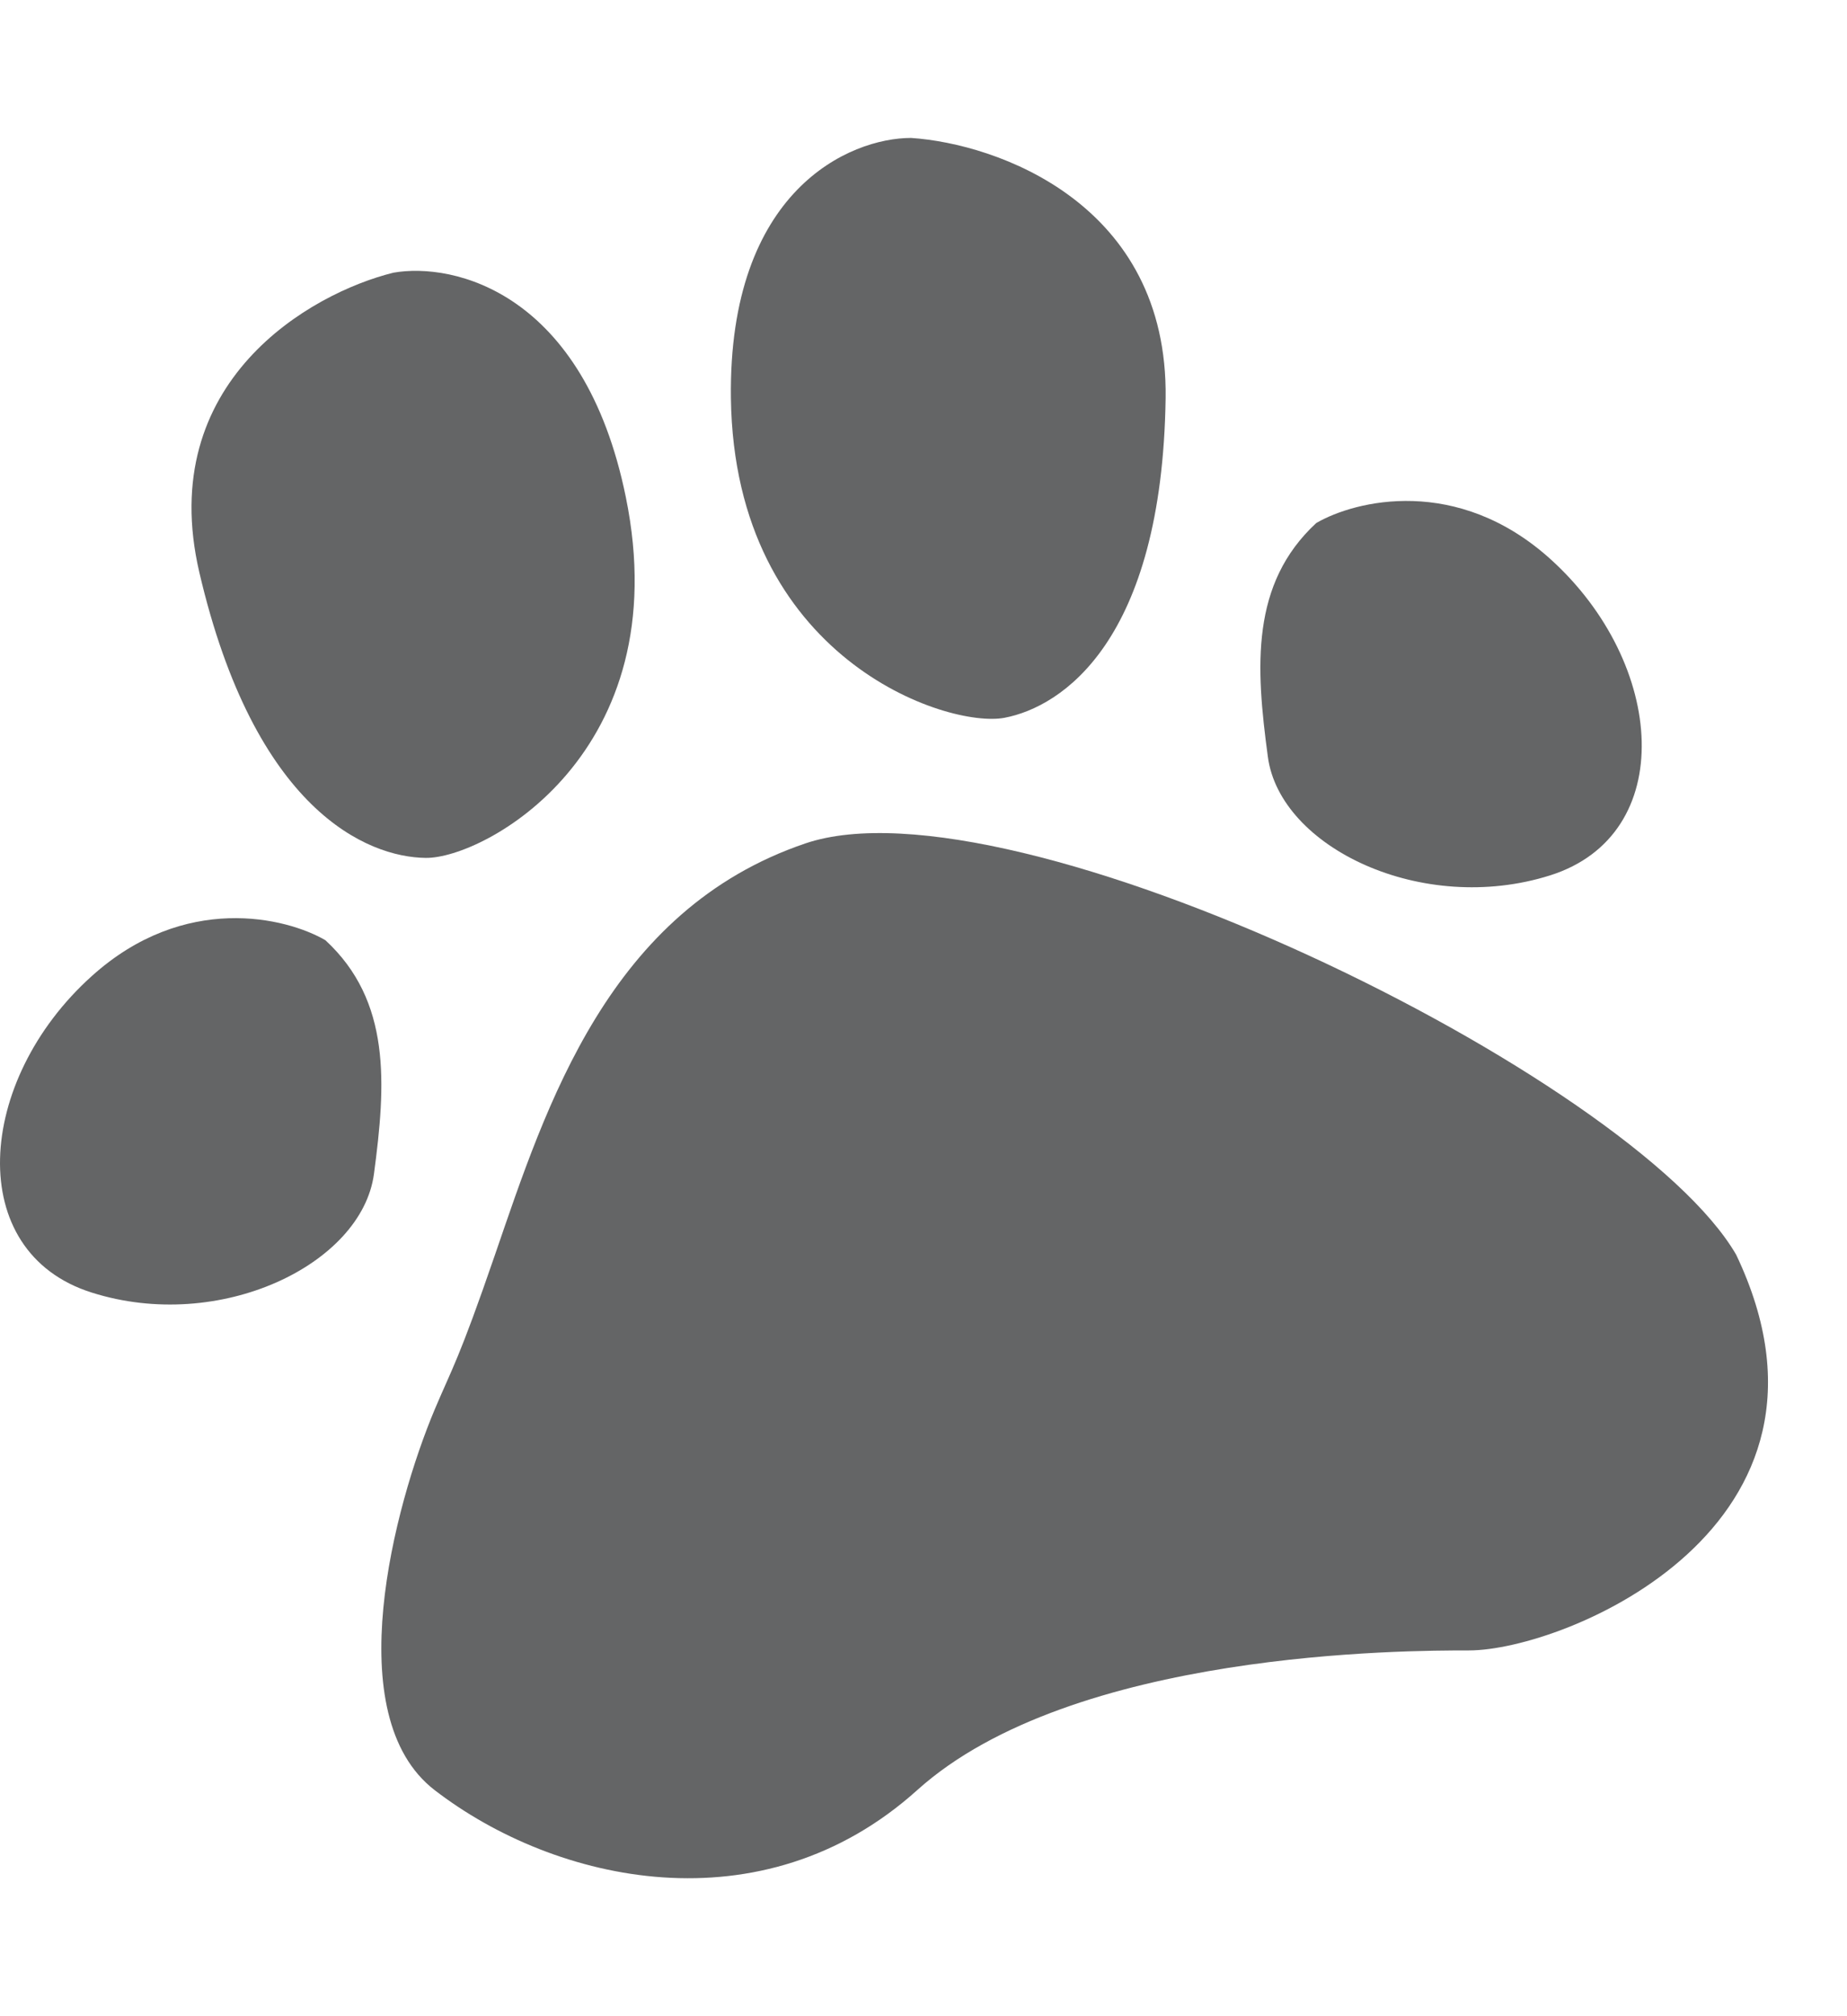 <svg width="11" height="12" viewBox="0 0 11 12" fill="none" xmlns="http://www.w3.org/2000/svg">
<path d="M2.588 10.654C2.014 10.211 2.349 8.961 2.588 8.391C2.694 8.14 2.732 8.096 2.948 7.468C3.255 6.575 3.626 5.417 4.796 5.02C6.027 4.602 9.724 6.405 10.34 7.468C11.11 9.084 9.322 9.823 8.748 9.823C8.382 9.823 6.387 9.823 5.463 10.654C4.539 11.486 3.307 11.208 2.588 10.654Z" fill="#646566"/>
<path d="M6.942 2.37C6.958 1.212 5.938 0.855 5.426 0.821C5.061 0.821 4.337 1.131 4.353 2.37C4.374 3.92 5.642 4.337 5.983 4.272C6.323 4.207 6.921 3.818 6.942 2.37Z" fill="#646566"/>
<path d="M1.187 3.406C0.923 2.272 1.848 1.745 2.343 1.623C2.701 1.56 3.478 1.738 3.727 2.958C4.039 4.482 2.883 5.111 2.535 5.106C2.187 5.102 1.517 4.823 1.187 3.406Z" fill="#646566"/>
<path d="M9.232 3.326C8.679 2.829 8.073 2.977 7.839 3.113C7.448 3.475 7.478 3.967 7.551 4.505C7.623 5.043 8.469 5.451 9.232 5.21C9.995 4.969 9.923 3.948 9.232 3.326Z" fill="#646566"/>
<path d="M0.546 5.81C1.098 5.312 1.704 5.46 1.938 5.596C2.33 5.958 2.299 6.45 2.227 6.988C2.154 7.526 1.309 7.935 0.546 7.693C-0.218 7.452 -0.145 6.431 0.546 5.81Z" fill="#646566"/>
</svg>
